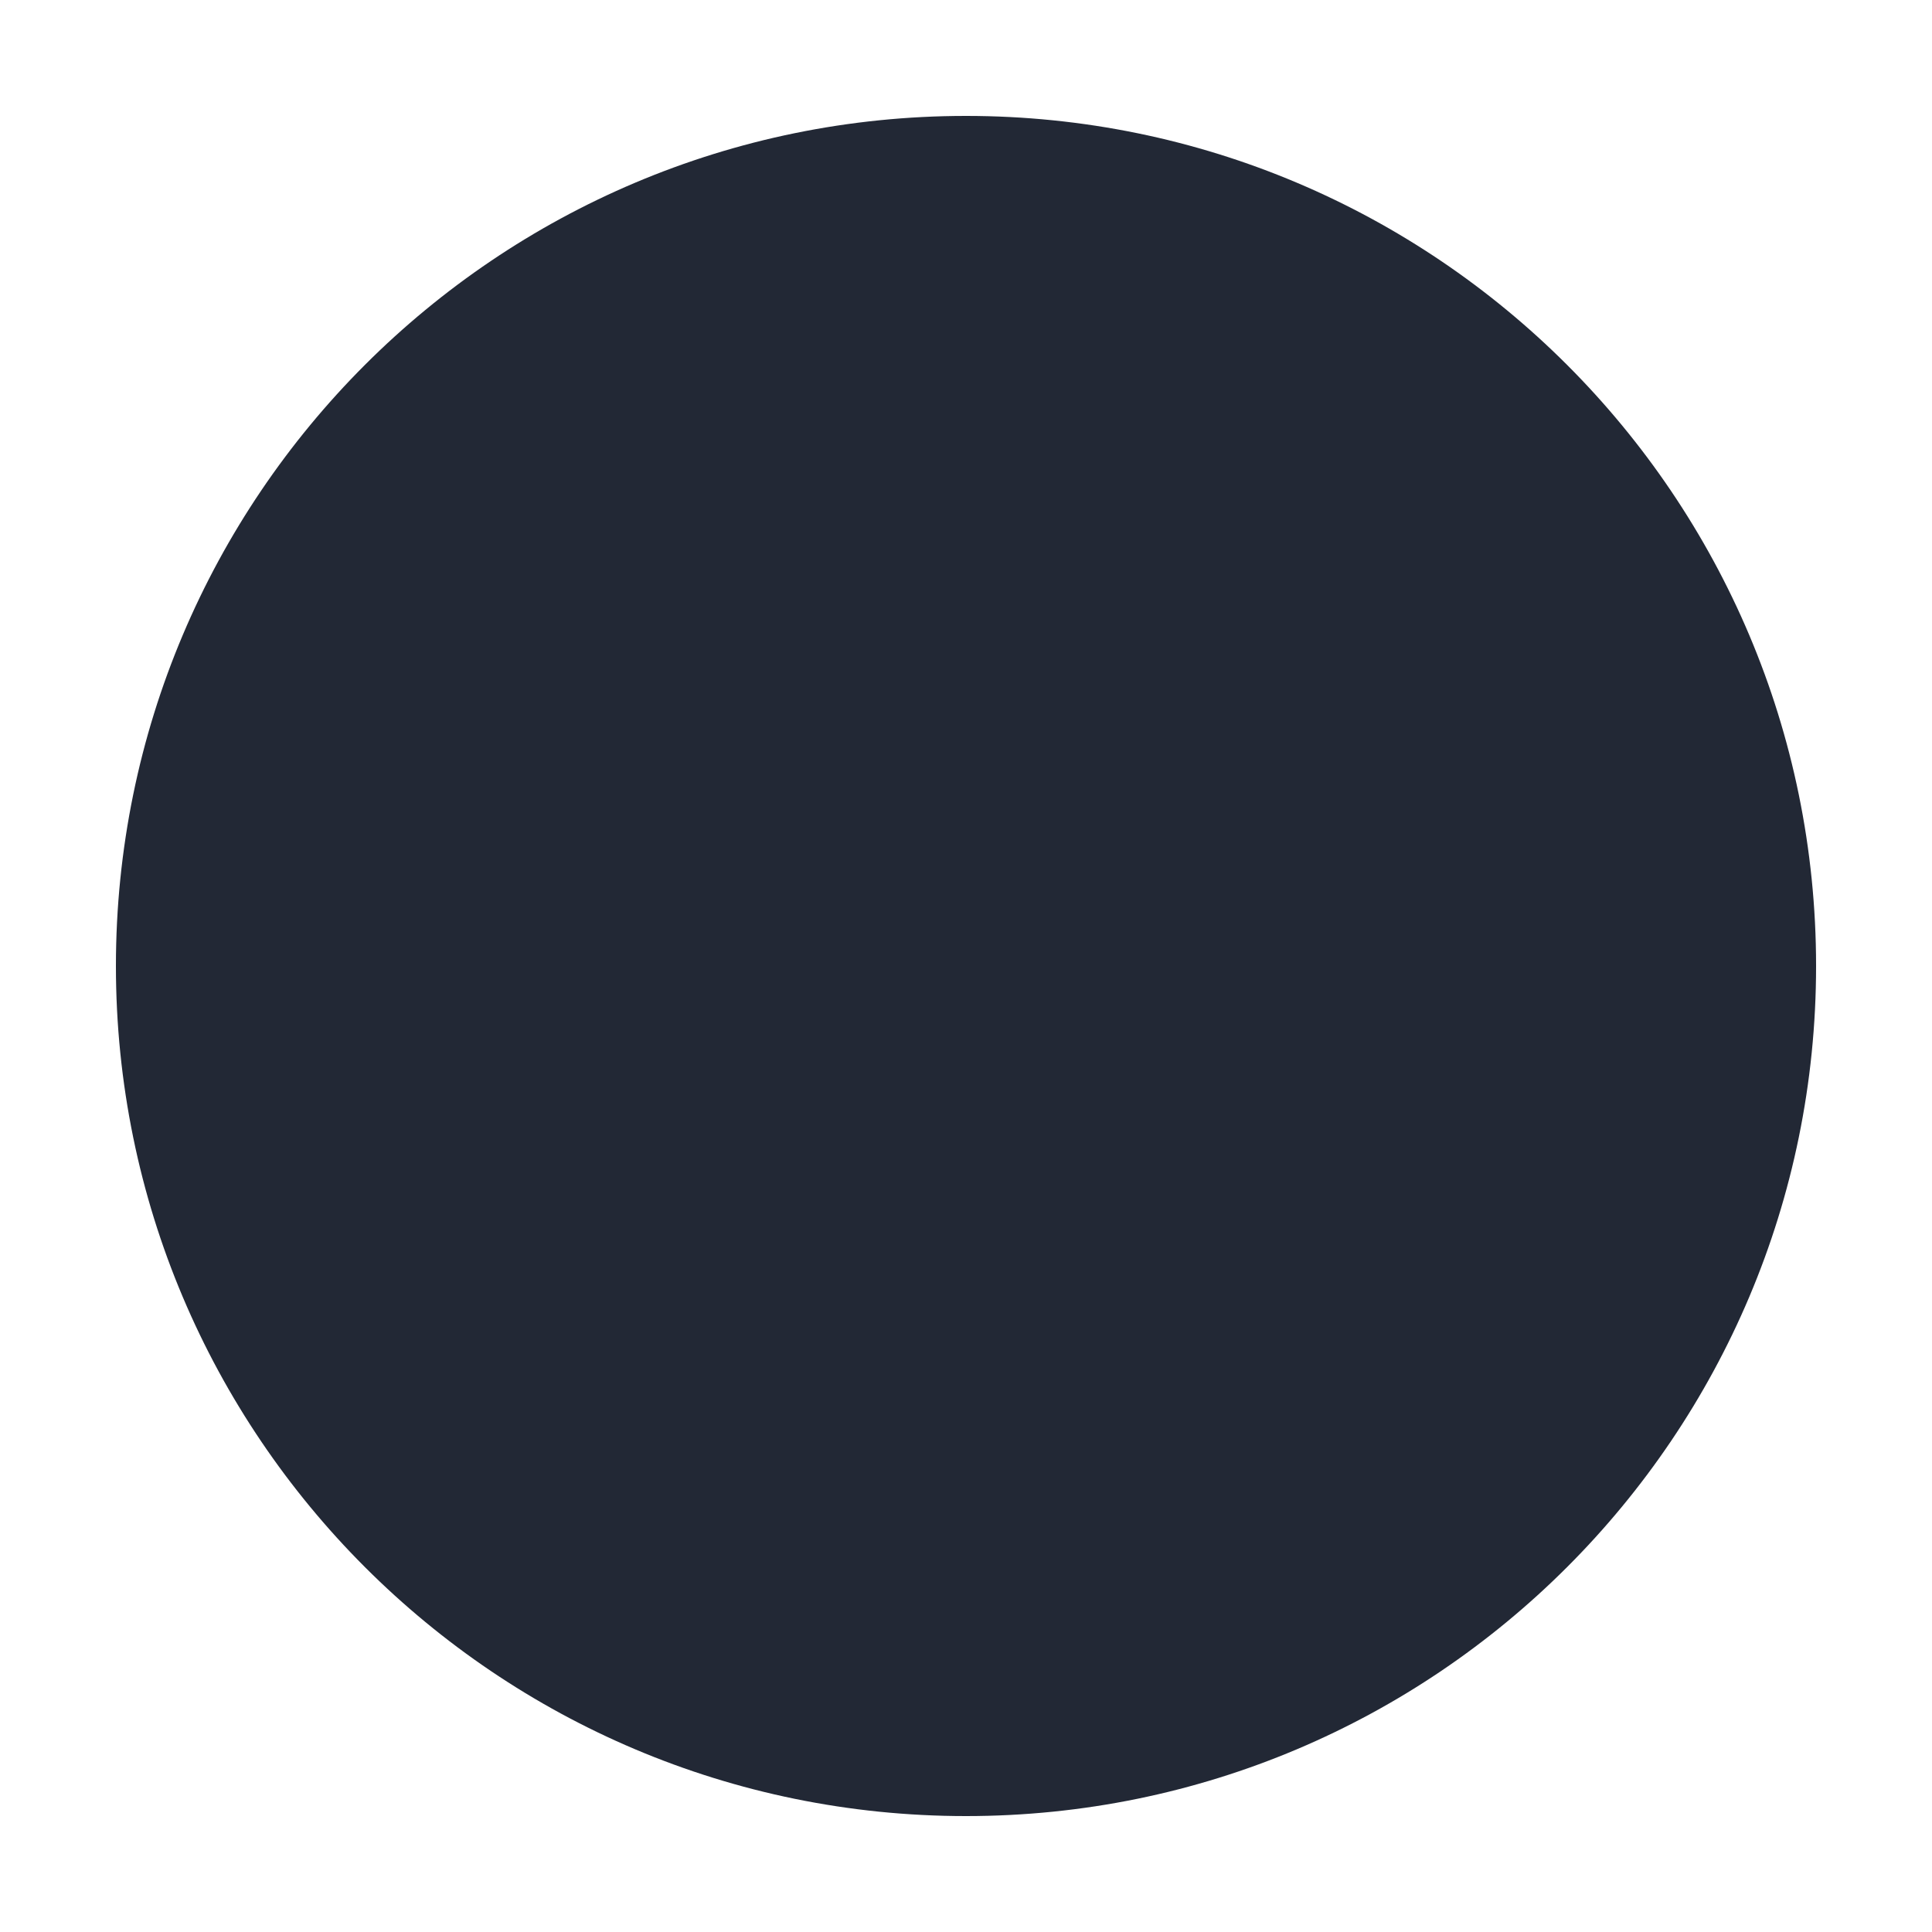 <?xml version="1.0" ?><svg id="Layer_1" style="enable-background:new 0 0 100 100;" width="40px" height="40px" version="1.1" viewBox="0 0 100 100" xml:space="preserve" xmlns="http://www.w3.org/2000/svg" xmlns:xlink="http://www.w3.org/1999/xlink"><title/><style type="text/css">
	.st1{fill:#222835a6;}
	.st2{fill:#222835;}
</style><g><g><path class="st1" d="M50,6C25.7,6,6,25.7,6,50s19.7,44,44,44s44-19.7,44-44S74.3,6,50,6z M50,75c-13.8"/></g></g><path class="st2" d="M50,31c-10.5,0-19,8.5-19,19s8.5,19,19,19s19-8.5,19-19S60.5,31,50,31z"/></svg>